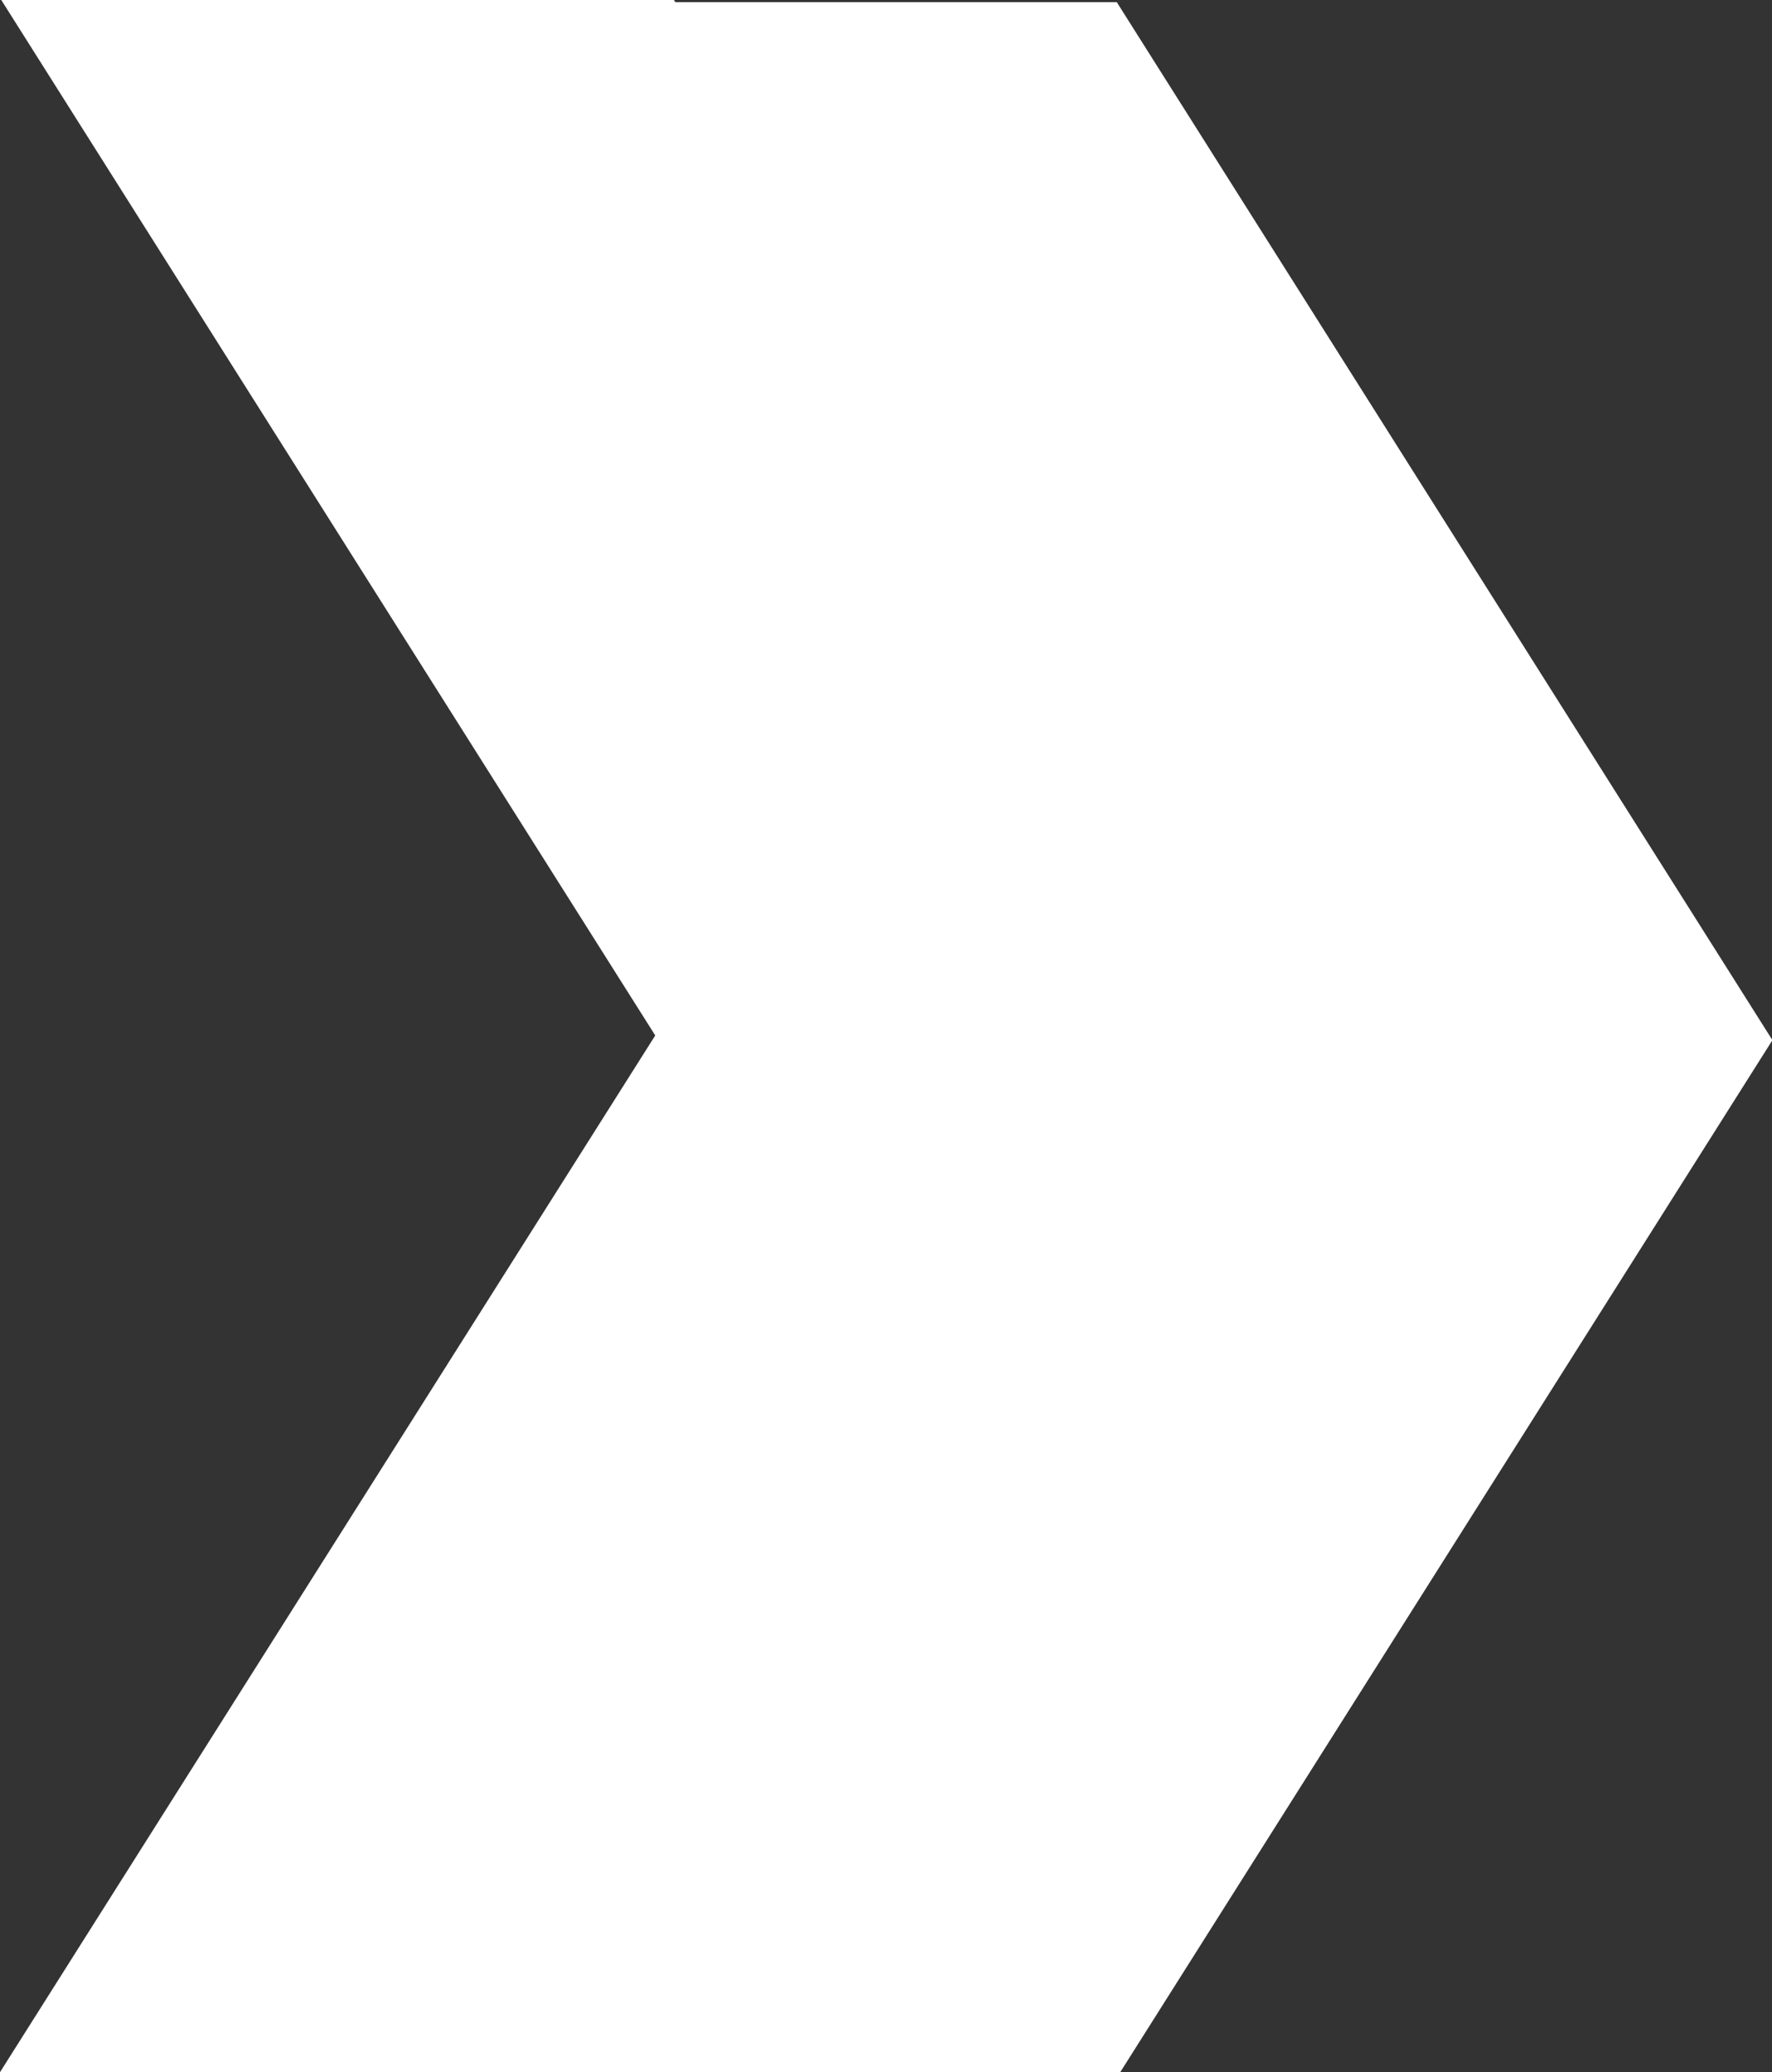 <?xml version="1.0" encoding="utf-8"?>
<!-- Generator: Adobe Illustrator 26.0.3, SVG Export Plug-In . SVG Version: 6.00 Build 0)  -->
<svg version="1.1" id="Merge" xmlns="http://www.w3.org/2000/svg" xmlns:xlink="http://www.w3.org/1999/xlink" x="0px" y="0px"
	 viewBox="0 0 416.2 486.5" style="enable-background:new 0 0 416.2 486.5;" xml:space="preserve">
<rect x="0" y="0" width="416.2" height="486.5" fill="#333333" stroke="none"/>
<style type="text/css">
	.st0{fill:#FFFFFF;}
</style>
<polygon class="st0" points="158.8,486.5 0,486.5 153.9,243.1 0.3,0 158.3,0 312.3,243.7 "/>
<polygon class="st0" points="262.8,487 104,487 258,243.6 104.3,0.5 262.3,0.5 416.3,244.2 "/>
</svg>
